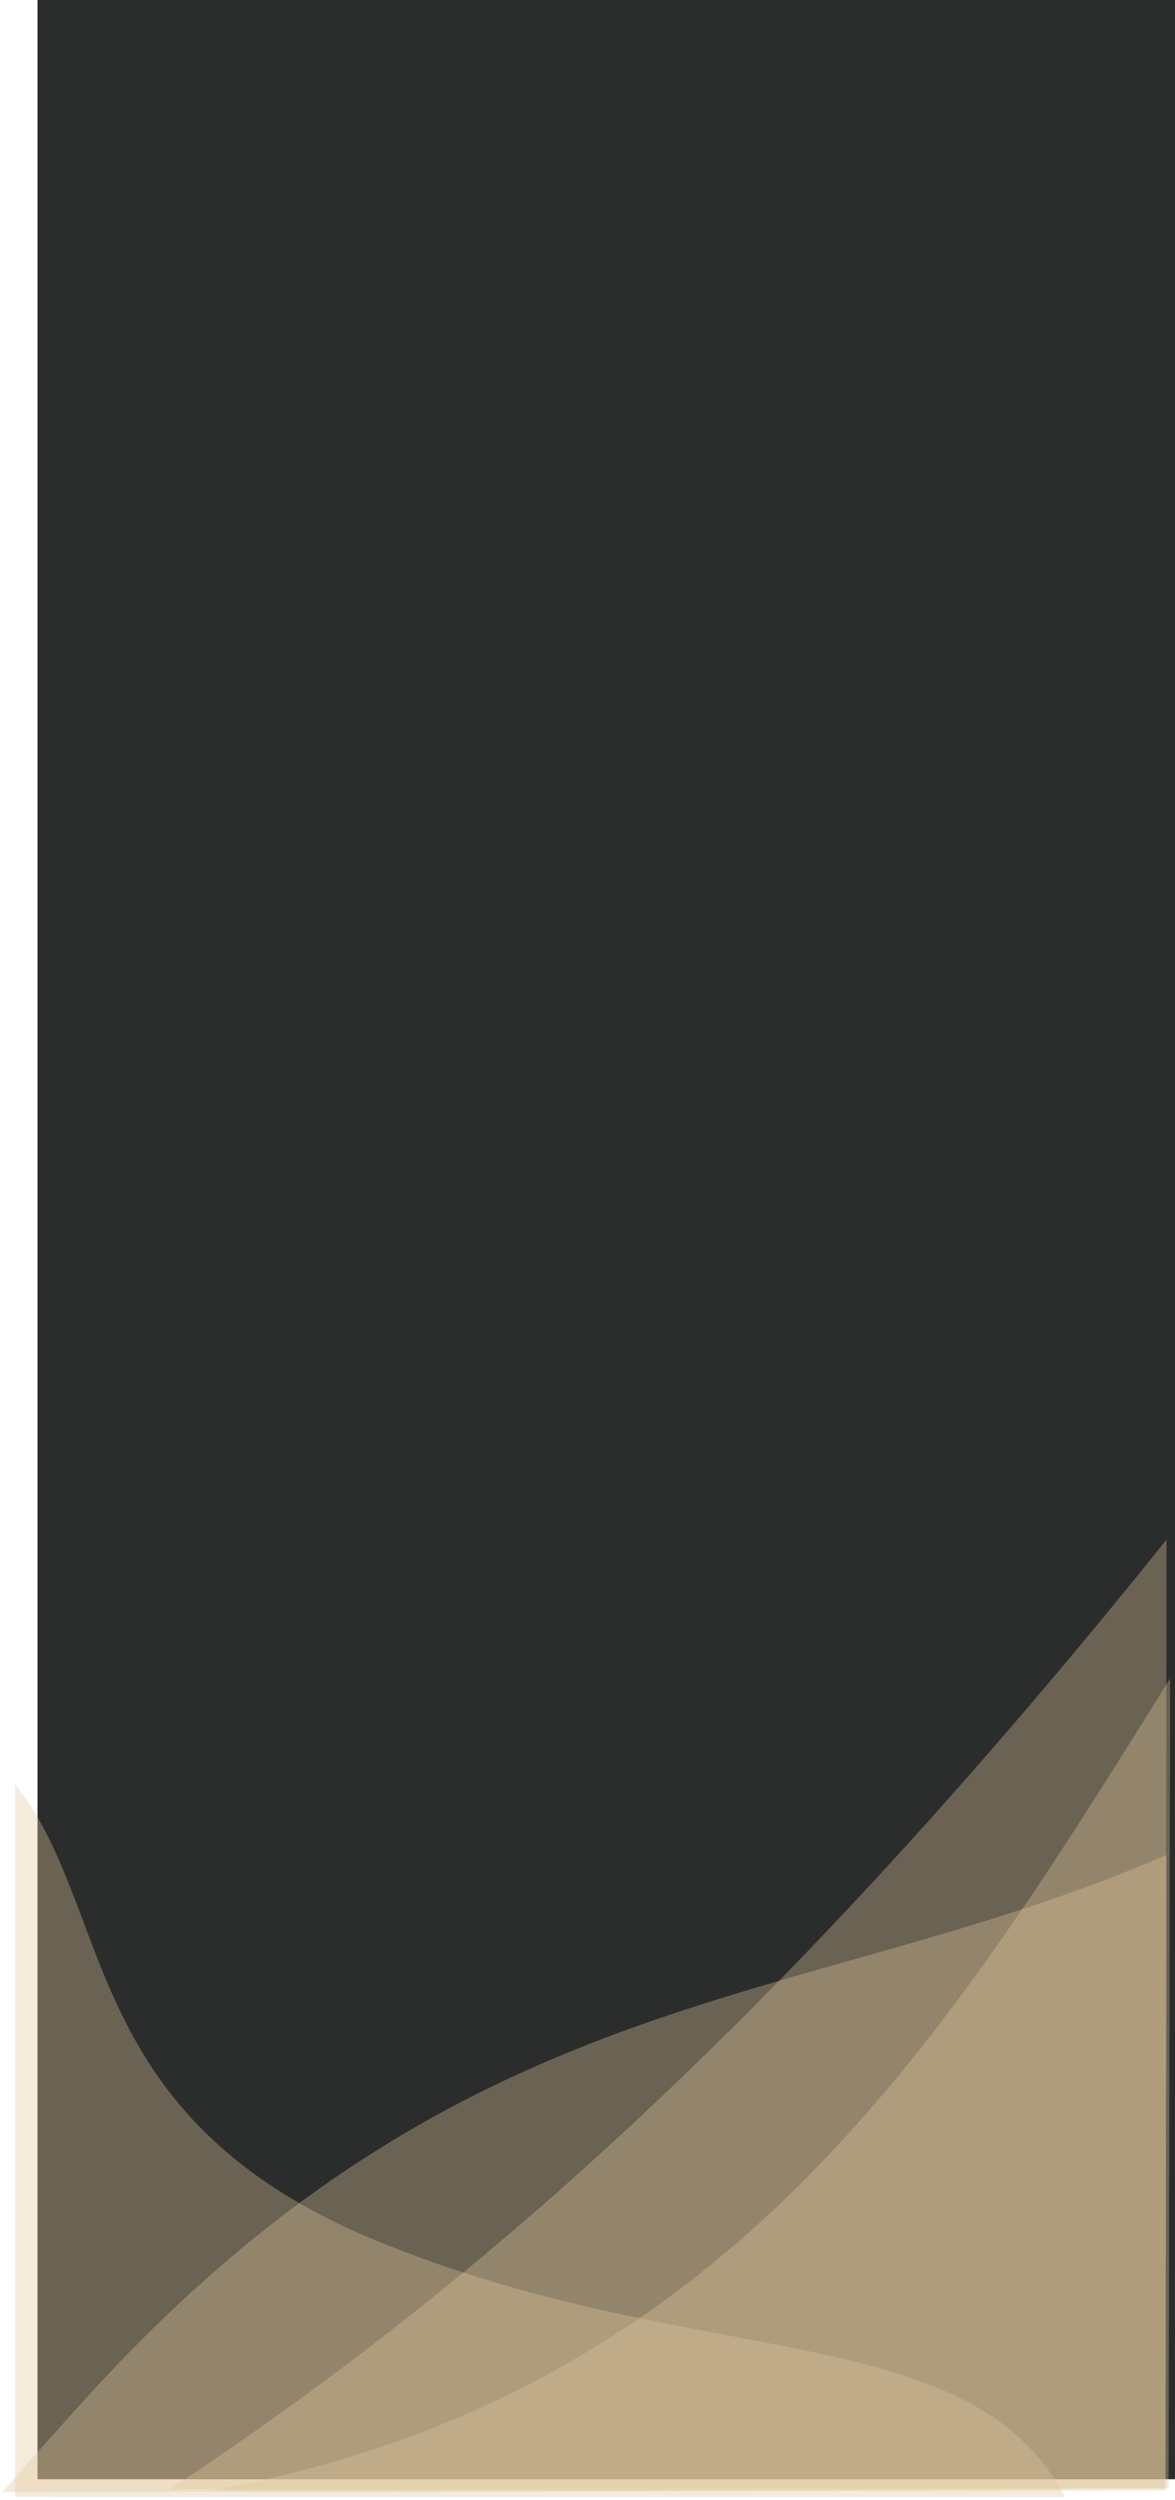 <?xml version="1.0" encoding="UTF-8"?>
<svg width="282px" height="600px" viewBox="0 0 282 600" version="1.1" xmlns="http://www.w3.org/2000/svg" xmlns:xlink="http://www.w3.org/1999/xlink">
    <!-- Generator: Sketch 51.2 (57519) - http://www.bohemiancoding.com/sketch -->
    <title>Group 2</title>
    <desc>Created with Sketch.</desc>
    <defs>
        <linearGradient x1="37.053%" y1="-38.735%" x2="33.786%" y2="95.07%" id="linearGradient-1">
            <stop stop-color="#2D1F98" offset="0%"></stop>
            <stop stop-color="#E64C4C" offset="100%"></stop>
        </linearGradient>
        <linearGradient x1="37.053%" y1="-38.735%" x2="33.786%" y2="95.07%" id="linearGradient-2">
            <stop stop-color="#E0C79B" offset="0%"></stop>
            <stop stop-color="#E0C79B" offset="100%"></stop>
        </linearGradient>
        <linearGradient x1="37.053%" y1="-38.735%" x2="33.796%" y2="94.671%" id="linearGradient-3">
            <stop stop-color="#E0C79B" offset="0%"></stop>
            <stop stop-color="#E0C79B" offset="100%"></stop>
        </linearGradient>
    </defs>
    <g id="User-Persona" stroke="none" stroke-width="1" fill="none" fill-rule="evenodd">
        <g id="Group-2" transform="translate(-80, 0)">
            <rect id="Rectangle" fill="#2B2D2D" x="89" y="0" width="273" height="595"></rect>
            <g id="e-link" opacity="0.35" transform="translate(287.239, 541.661) rotate(141) translate(-287.239, -541.661) translate(122.239, 452.661)" fill="url(#linearGradient-2)" fill-rule="nonzero">
                <path d="M0.129,177.016 L143.595,0.358 L329.497,150.468 C241.891,141.838 143.064,145.959 0.129,177.016 Z" id="e"></path>
            </g>
            <g id="f-link" opacity="0.35" transform="translate(254.539, 563.735) rotate(141) translate(-254.539, -563.735) translate(97.539, 470.735)" fill="url(#linearGradient-3)" fill-rule="nonzero">
                <path d="M313.901,175.808 C303.062,177.575 293.108,179.309 282.648,180.882 C148.295,201.095 91.211,144.061 0.438,118.79 L96.616,0.358 L313.901,175.808 Z" id="f"></path>
            </g>
            <g id="g-link" opacity="0.35" transform="translate(291.177, 556.09) rotate(141) translate(-291.177, -556.09) translate(140.177, 480.09)" fill="url(#linearGradient-2)" fill-rule="nonzero">
                <path d="M301.348,144.375 C191.516,84.634 97.813,117.616 0.434,151.27 L123.056,0.41 C244.565,97.827 303.996,145.815 301.348,144.375 Z" id="g"></path>
            </g>
            <path d="M320.874,615.235 C283.343,607.024 258.93,562.575 184.799,584.646 C104.993,608.406 62.669,660.263 17.419,640.931 L213.26,482.343 L320.874,615.235 Z" id="c" fill="url(#linearGradient-2)" fill-rule="nonzero" opacity="0.35" transform="translate(169.147, 563.752) scale(-1, -1) rotate(39) translate(-169.147, -563.752) "></path>
        </g>
    </g>
</svg>